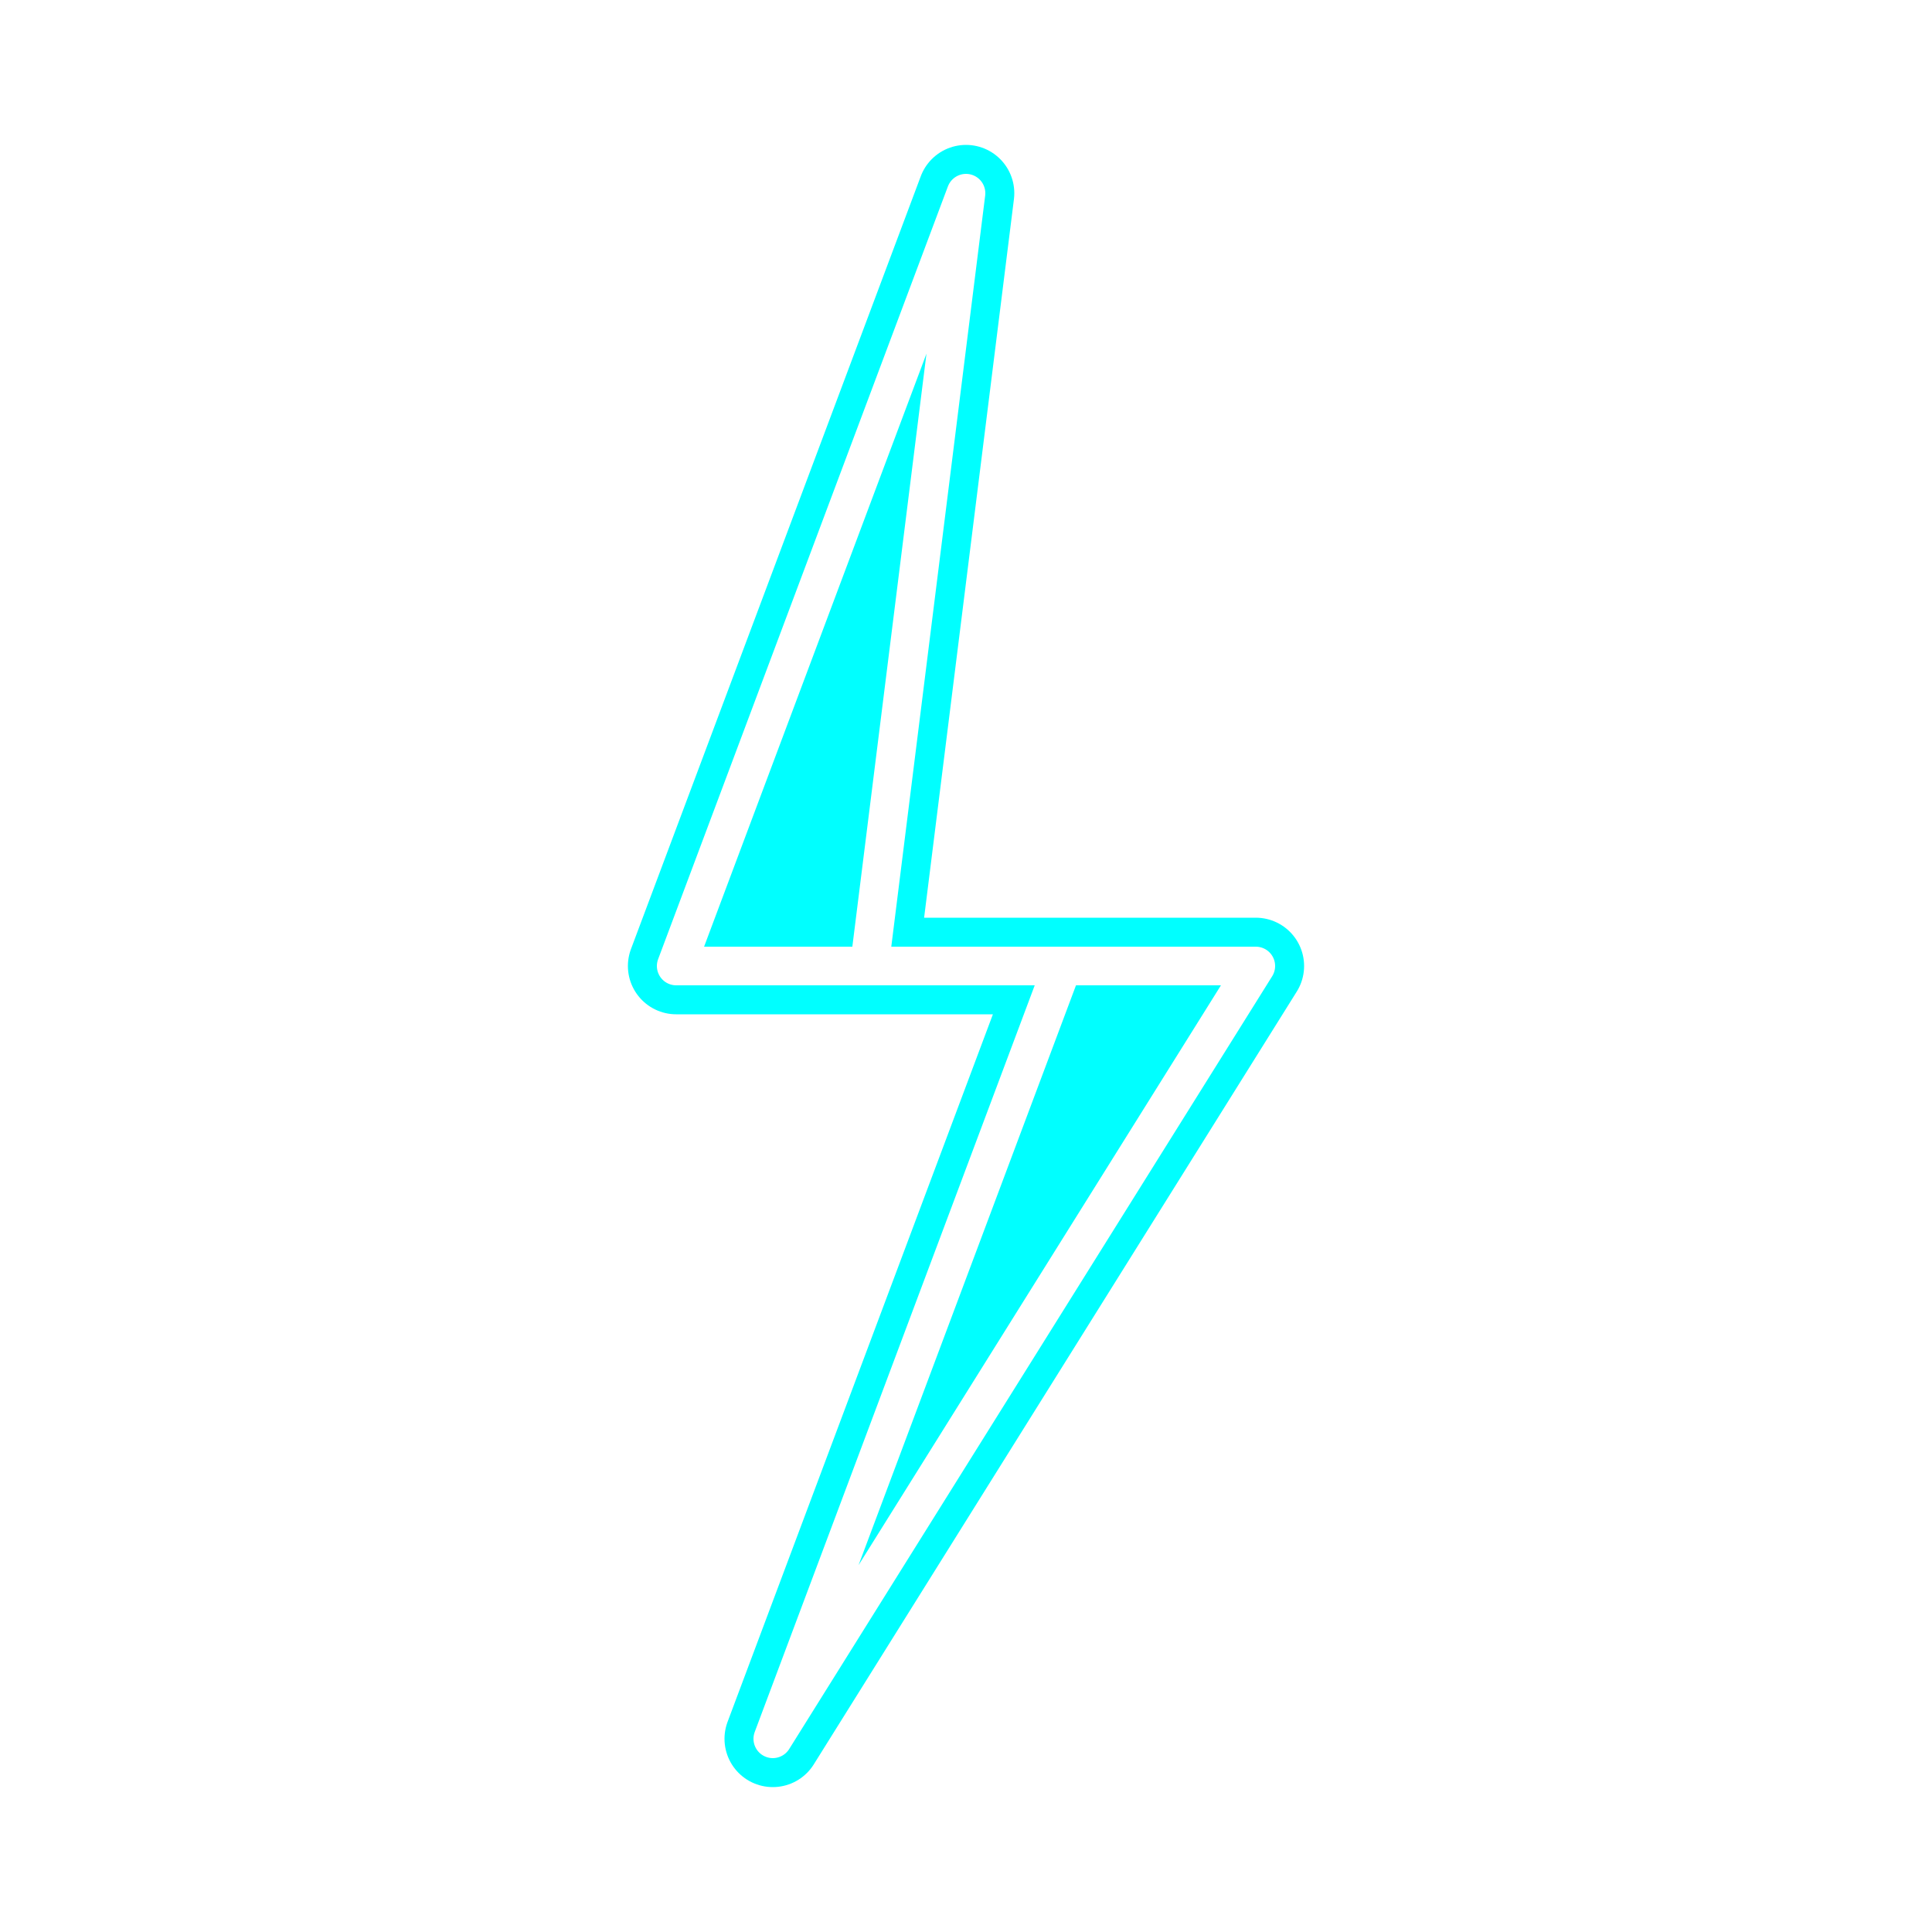 <svg width="100" height="100" viewBox="0 0 100 100" xmlns="http://www.w3.org/2000/svg">
  <defs>
    <filter id="neon-glow" x="-50%" y="-50%" width="200%" height="200%">
      <feGaussianBlur stdDeviation="3.5" result="coloredBlur"/>
      <feMerge>
        <feMergeNode in="coloredBlur"/>
        <feMergeNode in="SourceGraphic"/>
      </feMerge>
    </filter>
  </defs>
  <path d="M 50,10 L 35,50 L 55,50 L 40,90 L 65,50 L 45,50 Z"
        stroke="#00FFFF" stroke-width="5" fill="#00FFFF"
        filter="url(#neon-glow)" stroke-linejoin="round" stroke-linecap="round"/>
  <path d="M 50,10 L 35,50 L 55,50 L 40,90 L 65,50 L 45,50 Z"
        stroke="#FFFFFF" stroke-width="2" fill="none"
        stroke-linejoin="round" stroke-linecap="round"/>
</svg>